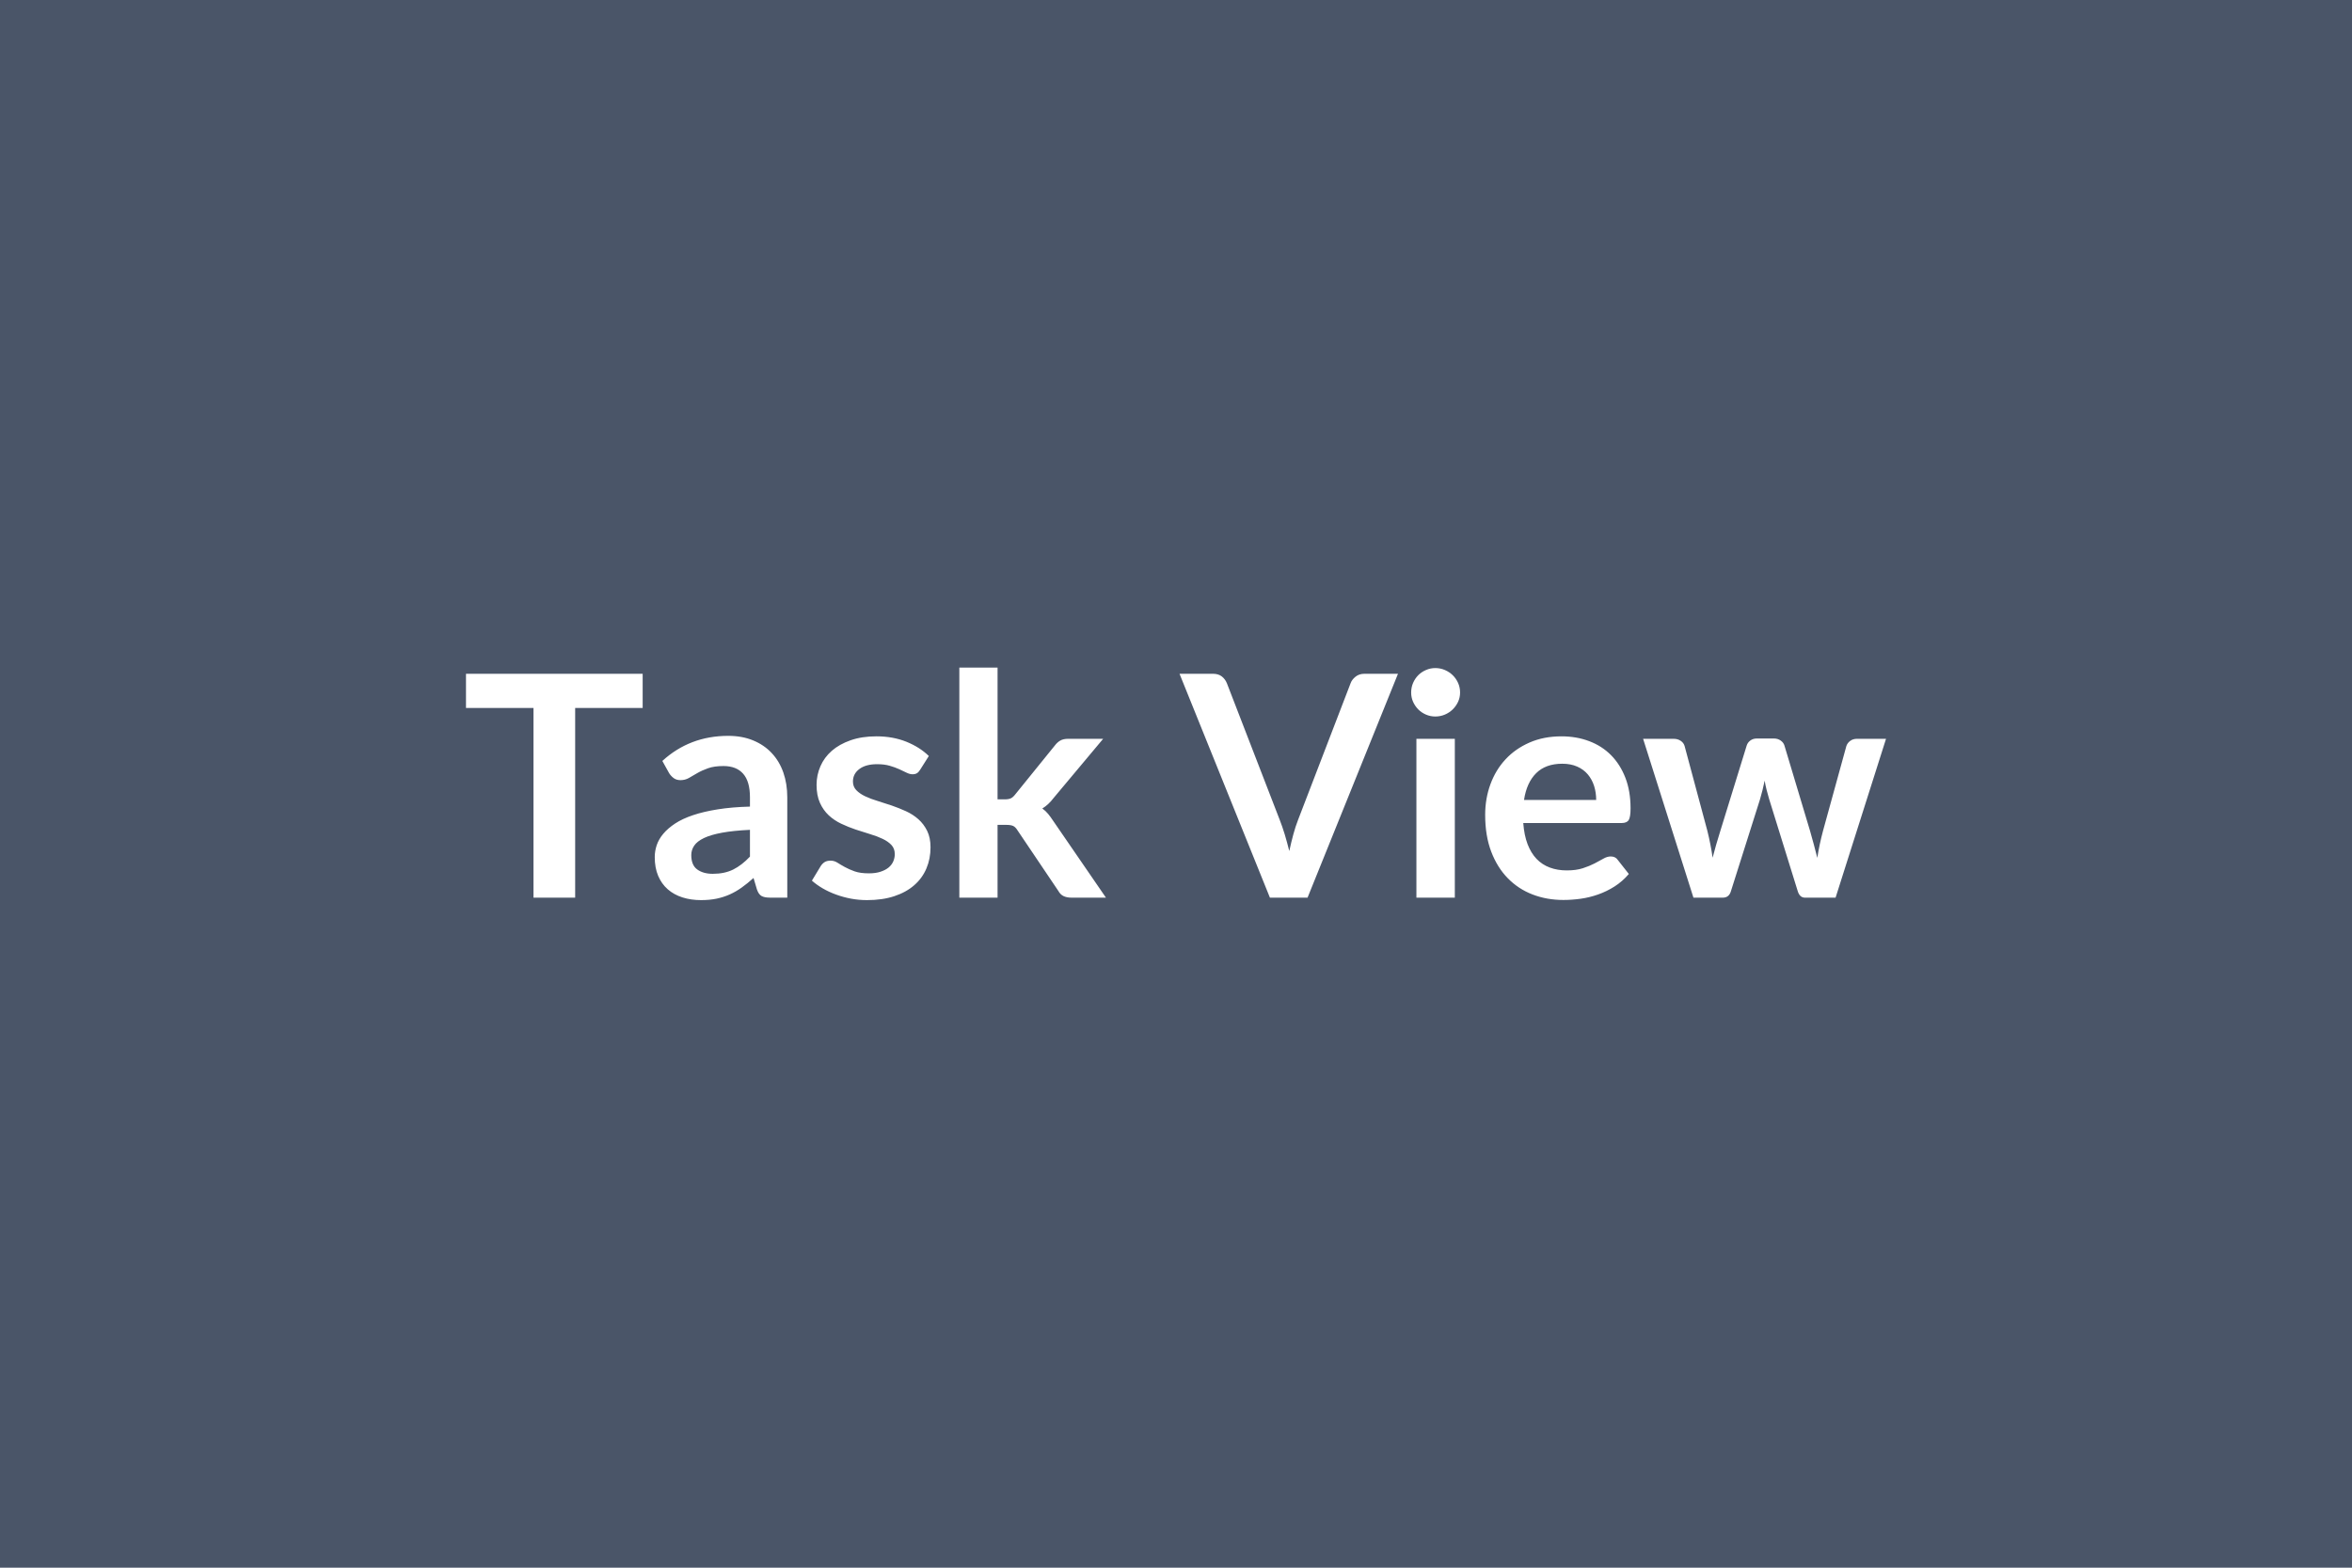 <svg xmlns="http://www.w3.org/2000/svg" width="600" height="400" viewBox="0 0 600 400"><rect width="100%" height="100%" fill="#4A5568"/><path fill="#FFFFFF" d="M163.945 171.915v8.73h-17.22v48.39h-10.63v-48.39h-17.22v-8.73zm27.37 46.65v-6.83q-4.22.2-7.11.73-2.88.53-4.62 1.36t-2.49 1.94q-.75 1.1-.75 2.41 0 2.57 1.52 3.67 1.52 1.11 3.97 1.11 3 0 5.2-1.09 2.19-1.09 4.28-3.3m-20.62-21.29-1.73-3.12q6.99-6.4 16.82-6.4 3.56 0 6.36 1.17 2.81 1.16 4.74 3.24 1.94 2.07 2.95 4.95 1 2.89 1 6.32v25.6h-4.42q-1.38 0-2.13-.41-.76-.42-1.19-1.68l-.87-2.93q-1.54 1.39-3 2.43-1.46 1.05-3.04 1.76t-3.38 1.09q-1.8.37-3.97.37-2.57 0-4.74-.69t-3.75-2.07q-1.58-1.39-2.45-3.44t-.87-4.78q0-1.54.51-3.06.52-1.52 1.68-2.9 1.17-1.39 3.02-2.61 1.86-1.22 4.57-2.13 2.7-.91 6.3-1.48 3.59-.58 8.21-.7v-2.37q0-4.06-1.74-6.02-1.73-1.96-5.01-1.96-2.37 0-3.93.56-1.56.55-2.75 1.24-1.18.69-2.15 1.25-.97.55-2.15.55-1.03 0-1.74-.53-.71-.54-1.15-1.25m66.25-4.38-2.22 3.51q-.39.63-.83.89-.43.26-1.1.26-.71 0-1.52-.4-.81-.39-1.88-.89-1.07-.49-2.43-.88-1.36-.4-3.22-.4-2.88 0-4.52 1.23-1.64 1.22-1.64 3.19 0 1.31.85 2.2t2.25 1.56 3.18 1.2q1.78.54 3.62 1.17 1.83.63 3.61 1.44t3.18 2.05q1.4 1.25 2.25 2.99.85 1.73.85 4.18 0 2.93-1.05 5.39-1.04 2.47-3.1 4.27-2.05 1.8-5.07 2.8-3.03 1.01-6.98 1.01-2.09 0-4.08-.37-2-.38-3.83-1.05-1.84-.67-3.4-1.58t-2.75-1.97l2.25-3.72q.44-.67 1.03-1.03.59-.35 1.5-.35t1.72.51q.81.52 1.88 1.11 1.06.59 2.51 1.11 1.44.51 3.65.51 1.74 0 2.98-.42 1.25-.41 2.06-1.08.8-.67 1.18-1.56t.38-1.84q0-1.42-.85-2.33t-2.26-1.58q-1.4-.67-3.19-1.2-1.8-.54-3.68-1.17-1.87-.63-3.67-1.48t-3.2-2.15q-1.4-1.31-2.25-3.2-.85-1.9-.85-4.59 0-2.48.99-4.74.98-2.25 2.9-3.93 1.91-1.67 4.78-2.68 2.86-1.01 6.61-1.01 4.19 0 7.63 1.38 3.43 1.39 5.73 3.64m7.78-22.56h9.75v33.62h1.82q.99 0 1.56-.26t1.17-1.05l10.07-12.44q.63-.83 1.4-1.26.77-.44 2-.44h8.92l-12.6 15.05q-1.34 1.78-2.92 2.73.83.59 1.48 1.38t1.24 1.7l13.51 19.67h-8.81q-1.14 0-1.97-.38-.83-.37-1.38-1.36l-10.35-15.36q-.55-.91-1.15-1.19-.59-.28-1.77-.28h-2.22v18.57h-9.75zm103.33 1.58h8.57l-23.07 57.12h-9.6l-23.06-57.12h8.53q1.38 0 2.25.67.87.68 1.3 1.74l13.47 34.84q.67 1.7 1.29 3.73.61 2.04 1.16 4.25.48-2.21 1.03-4.25.55-2.03 1.22-3.73l13.39-34.84q.32-.91 1.25-1.66t2.27-.75m13.27 16.59h9.8v40.53h-9.8zm11.14-11.81q0 1.27-.51 2.37-.52 1.11-1.37 1.94t-1.99 1.32q-1.15.49-2.45.49-1.26 0-2.39-.49t-1.96-1.32q-.82-.83-1.32-1.94-.49-1.1-.49-2.37 0-1.3.49-2.45.5-1.14 1.32-1.97.83-.83 1.96-1.32 1.13-.5 2.39-.5 1.3 0 2.45.5 1.14.49 1.99 1.32t1.37 1.97q.51 1.15.51 2.45m16.31 27.42h18.41q0-1.9-.53-3.58-.54-1.68-1.6-2.94-1.07-1.27-2.71-2t-3.81-.73q-4.23 0-6.66 2.41t-3.1 6.84m24.89 5.88h-25.08q.23 3.12 1.1 5.39t2.29 3.76q1.42 1.48 3.38 2.21t4.33.73 4.08-.55q1.72-.56 3.01-1.23 1.28-.67 2.25-1.22.96-.56 1.87-.56 1.23 0 1.82.91l2.8 3.56q-1.61 1.89-3.63 3.18-2.01 1.28-4.21 2.05-2.19.77-4.46 1.09-2.27.31-4.4.31-4.23 0-7.86-1.4-3.64-1.4-6.32-4.15-2.69-2.74-4.23-6.79t-1.54-9.38q0-4.15 1.34-7.8 1.34-3.66 3.85-6.36 2.51-2.71 6.13-4.29 3.61-1.58 8.15-1.58 3.83 0 7.07 1.23 3.24 1.22 5.57 3.57t3.66 5.77q1.32 3.41 1.32 7.8 0 2.21-.47 2.98-.48.77-1.82.77m60.04-21.49h7.42l-12.87 40.53h-7.82q-1.35 0-1.86-1.74l-7.27-23.42q-.35-1.19-.65-2.35-.3-1.17-.49-2.35-.24 1.18-.54 2.39-.29 1.2-.65 2.39l-7.39 23.34q-.47 1.74-2.09 1.74h-7.5l-12.84-40.53h7.78q1.07 0 1.82.52.75.51.98 1.3l5.81 21.65q.44 1.77.77 3.47.34 1.7.57 3.4.44-1.7.93-3.4.5-1.7 1.05-3.47l6.71-21.73q.24-.79.93-1.3.69-.52 1.68-.52h4.31q1.02 0 1.75.52.74.51.97 1.3l6.52 21.73q.51 1.77.97 3.49.45 1.72.89 3.42.51-3.36 1.46-6.91l5.96-21.65q.28-.79.99-1.3.71-.52 1.7-.52"/></svg>
